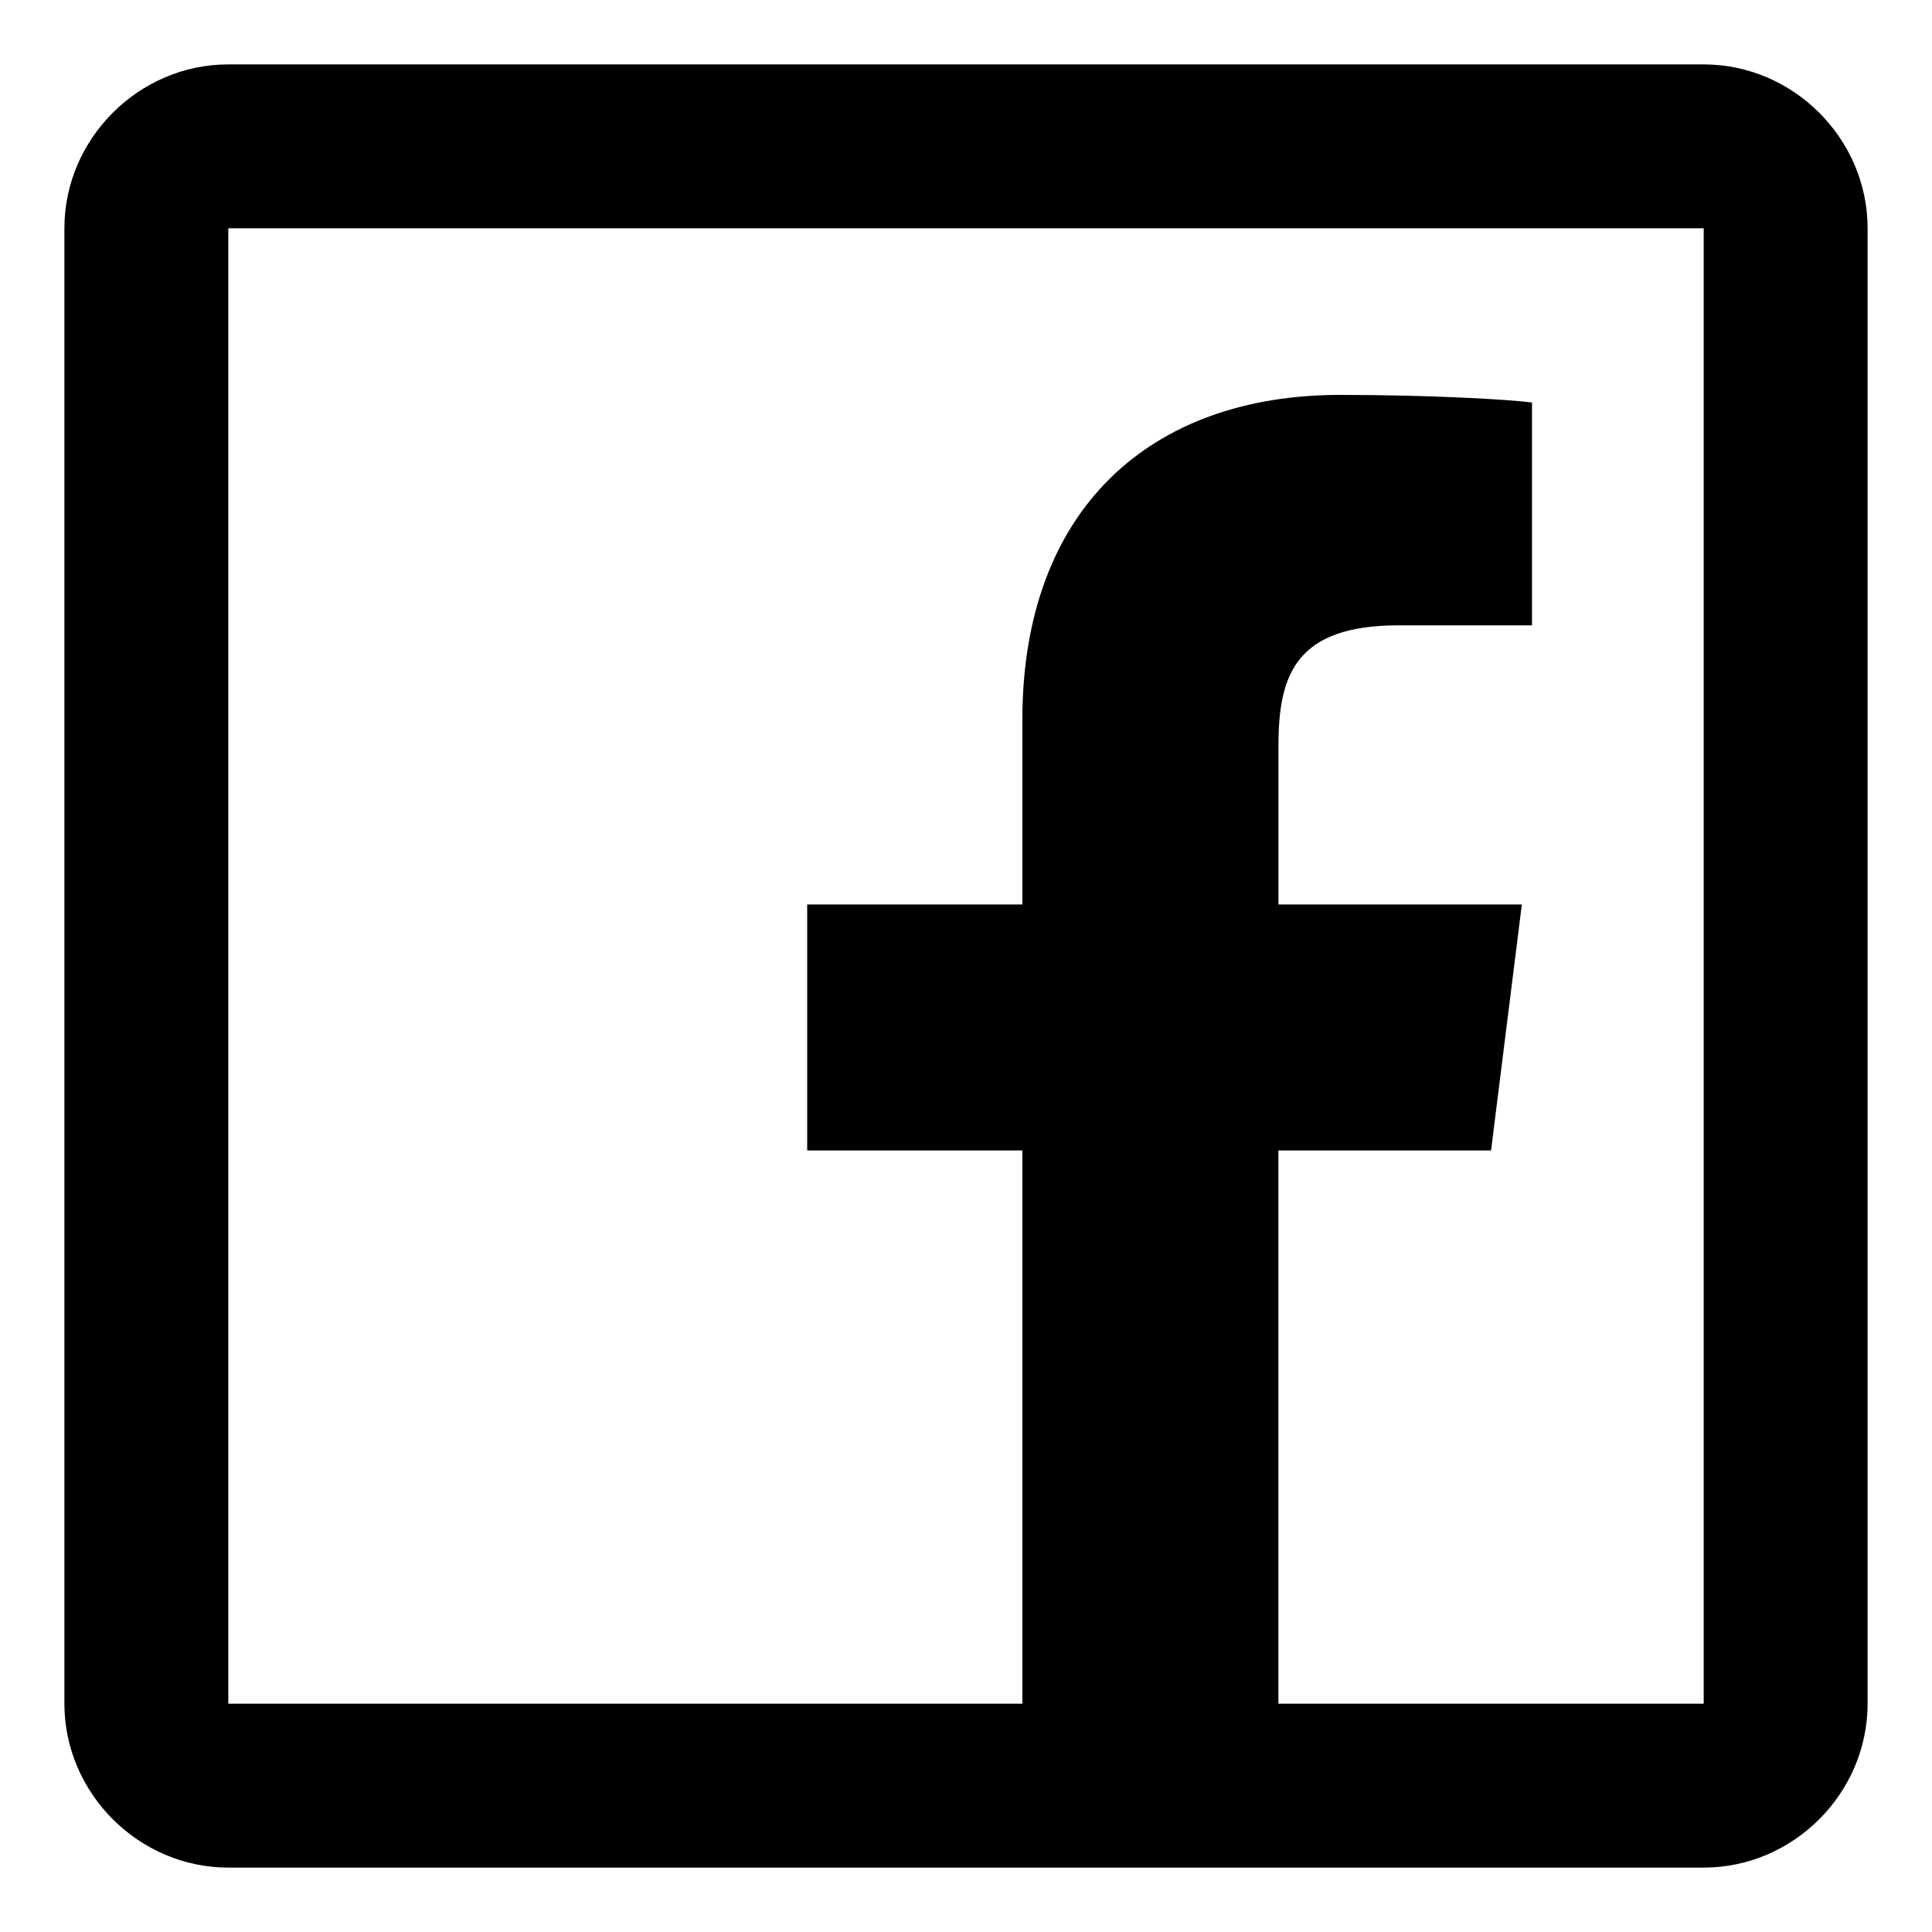 <?xml version="1.0" encoding="utf-8"?>
<!-- Generator: Adobe Illustrator 16.0.0, SVG Export Plug-In . SVG Version: 6.00 Build 0)  -->
<!DOCTYPE svg PUBLIC "-//W3C//DTD SVG 1.1//EN" "http://www.w3.org/Graphics/SVG/1.1/DTD/svg11.dtd">
<svg version="1.1" id="Layer_1" xmlns="http://www.w3.org/2000/svg" xmlns:xlink="http://www.w3.org/1999/xlink" x="0px" y="0px"
	 width="30px" height="30px" viewBox="0 0 30 30" style="enable-background:new 0 0 30 30;" xml:space="preserve">
<g>
	<defs>
		<rect id="SVGID_1_" x="1" y="1" width="28" height="28"/>
	</defs>
	<clipPath id="SVGID_2_">
		<use xlink:href="#SVGID_1_"  style="overflow:visible;"/>
	</clipPath>
	<path style="clip-path:url(#SVGID_2_);" d="M3.545,3.545h22.91v22.91h-6.604v-8.591h3.302l0.478-3.819h-3.779V11.58
		c0-1.112,0.275-1.87,1.87-1.87h2.067V6.25c-0.352-0.047-1.577-0.118-2.982-0.118c-2.932,0-4.932,1.762-4.932,5.049v2.864h-3.341
		v3.819h3.341v8.591H3.545V3.545z M3.545,1C2.155,1,1,2.154,1,3.545v22.91C1,27.846,2.155,29,3.545,29h22.91
		C27.846,29,29,27.846,29,26.455V3.545C29,2.154,27.846,1,26.455,1H3.545z"/>
</g>
</svg>
